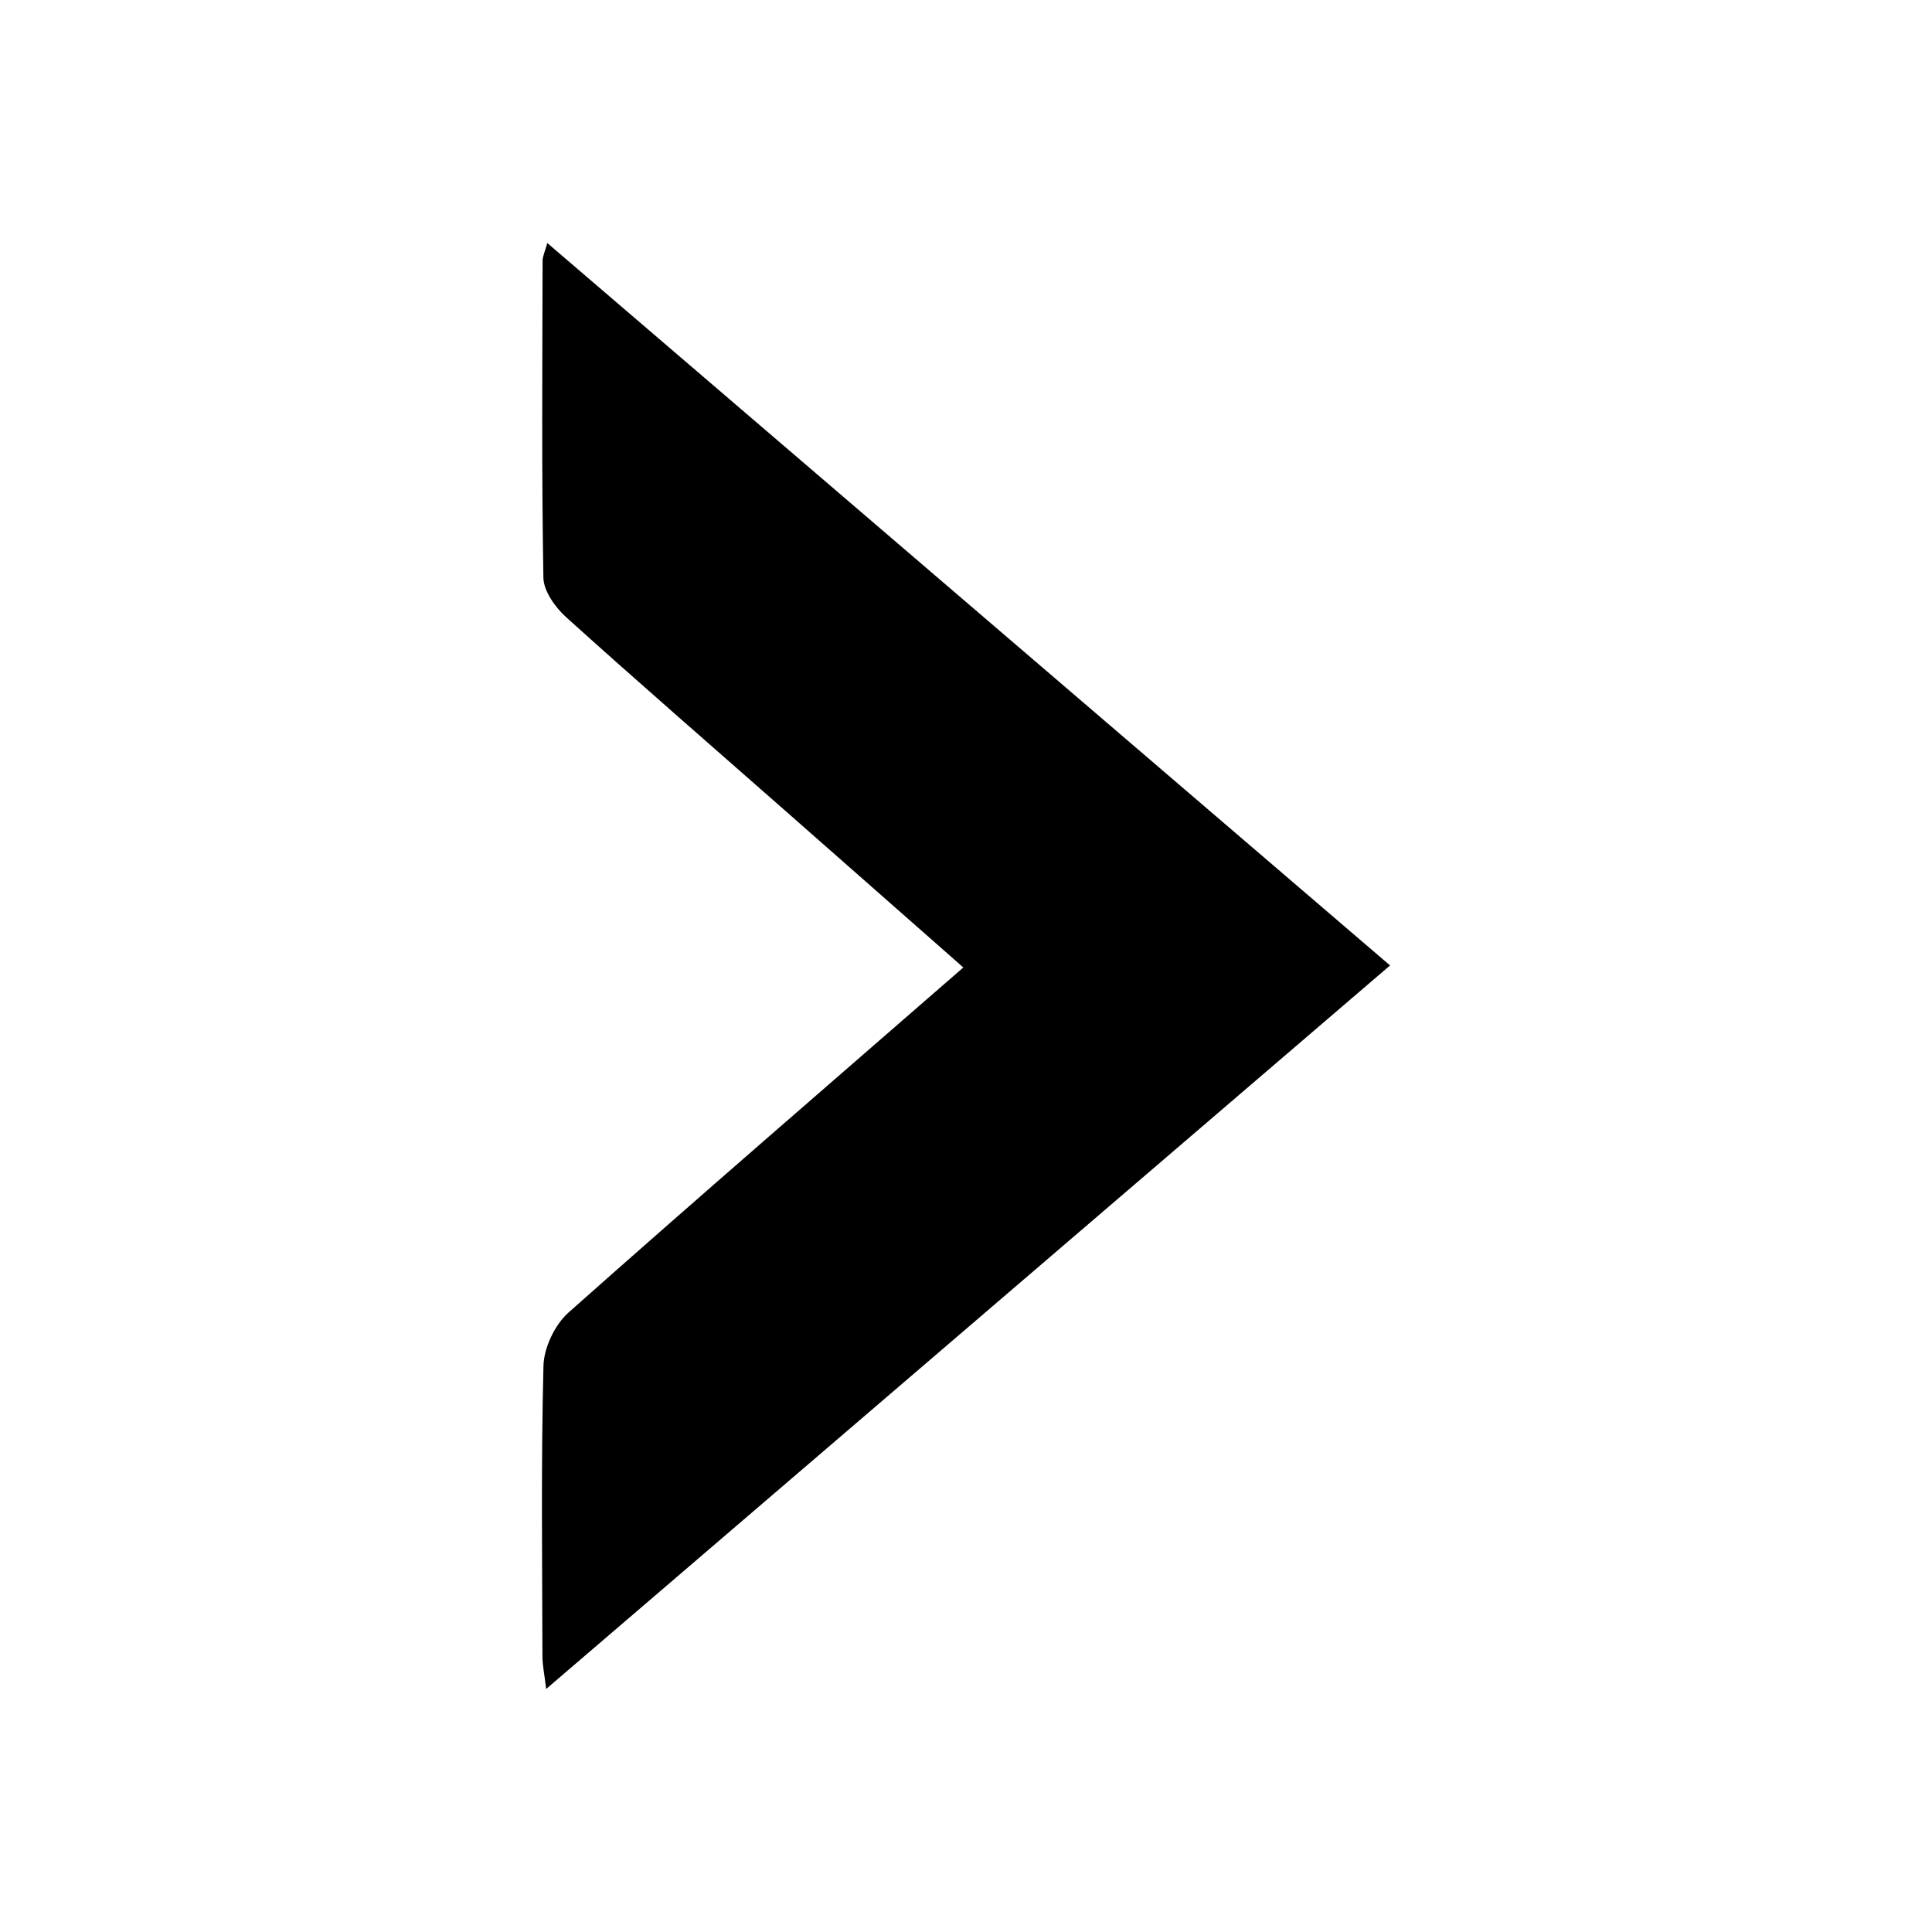 <?xml version="1.0" encoding="UTF-8" ?>
<!-- Generator: IcoMoon.io -->

<svg
   xmlns:dc="http://purl.org/dc/elements/1.1/"
   xmlns:cc="http://creativecommons.org/ns#"
   xmlns:rdf="http://www.w3.org/1999/02/22-rdf-syntax-ns#"
   xmlns:svg="http://www.w3.org/2000/svg"
   xmlns="http://www.w3.org/2000/svg"
   xmlns:sodipodi="http://sodipodi.sourceforge.net/DTD/sodipodi-0.dtd"
   xmlns:inkscape="http://www.inkscape.org/namespaces/inkscape"
   version="1.1"
   id="Layer_1"
   x="0px"
   y="0px"
   width="256px"
   height="256px"
   viewBox="0 0 256 256"
   enable-background="new 0 0 256 256"
   xml:space="preserve"
   inkscape:version="0.48.4 r9939"
   sodipodi:docname="dropdown.svg"><defs
     id="defs3027" /><sodipodi:namedview
     pagecolor="#ffffff"
     bordercolor="#666666"
     borderopacity="1"
     objecttolerance="10"
     gridtolerance="10"
     guidetolerance="10"
     inkscape:pageopacity="0"
     inkscape:pageshadow="2"
     inkscape:window-width="1579"
     inkscape:window-height="558"
     id="namedview3025"
     showgrid="false"
     inkscape:zoom="0.921875"
     inkscape:cx="-1.0847458"
     inkscape:cy="128"
     inkscape:window-x="7"
     inkscape:window-y="24"
     inkscape:window-maximized="0"
     inkscape:current-layer="Layer_1" /><path
     d="m 72.521,32.204 c -0.318,1.156 -0.622,1.749 -0.624,2.344 -0.03,14 -0.138,28.002 0.106,41.997 0.031,1.788 1.575,3.938 3.025,5.248 9.646,8.703 19.461,17.221 29.217,25.803 7.729,6.798 15.453,13.602 23.402,20.599 -17.734,15.437 -35.129,30.451 -52.305,45.712 -1.819,1.616 -3.269,4.654 -3.33,7.072 -0.326,12.826 -0.165,25.664 -0.135,38.497 0.003,1.198 0.266,2.396 0.494,4.32 37.594,-32.231 74.559,-63.923 111.819,-95.869 -37.398,-32.059 -74.182,-63.59 -111.669,-95.723 z"
     id="path3023"
     inkscape:connector-curvature="0" /></svg>
